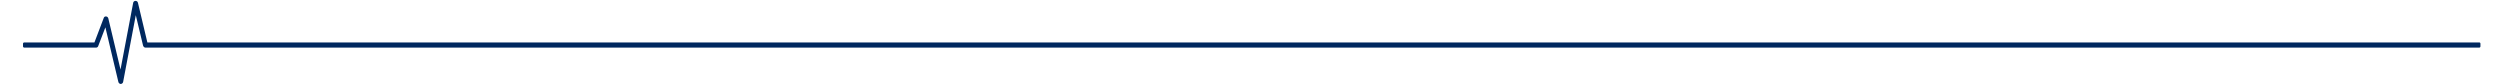 <svg width="1098" height="37" viewBox="0 0 1098 37" fill="none" xmlns="http://www.w3.org/2000/svg">
<path d="M42.153 20.92C42.628 20.92 43.035 20.635 43.17 20.136L46.288 12.009L51.982 35.962C52.117 36.532 52.524 36.817 53.066 36.889C53.541 36.817 54.015 36.461 54.083 35.962L59.641 6.662L62.827 19.993C62.962 20.492 63.437 20.92 63.843 20.92L1088.87 20.92C1089.21 20.92 1089.41 20.635 1089.41 20.349V19.209C1089.41 18.852 1089.21 18.639 1088.87 18.639H64.724L60.59 1.244C60.454 0.674 60.047 0.389 59.505 0.389C59.031 0.389 58.556 0.745 58.489 1.244L52.931 30.544L47.576 8.088C47.44 7.589 47.034 7.232 46.627 7.232C46.085 7.161 45.678 7.446 45.542 7.945L41.476 18.639H10.643C10.372 18.639 10.101 18.852 10.101 19.209L10.101 20.349C10.101 20.635 10.372 20.92 10.643 20.92H42.153Z" fill="#00285F"/>
</svg>
